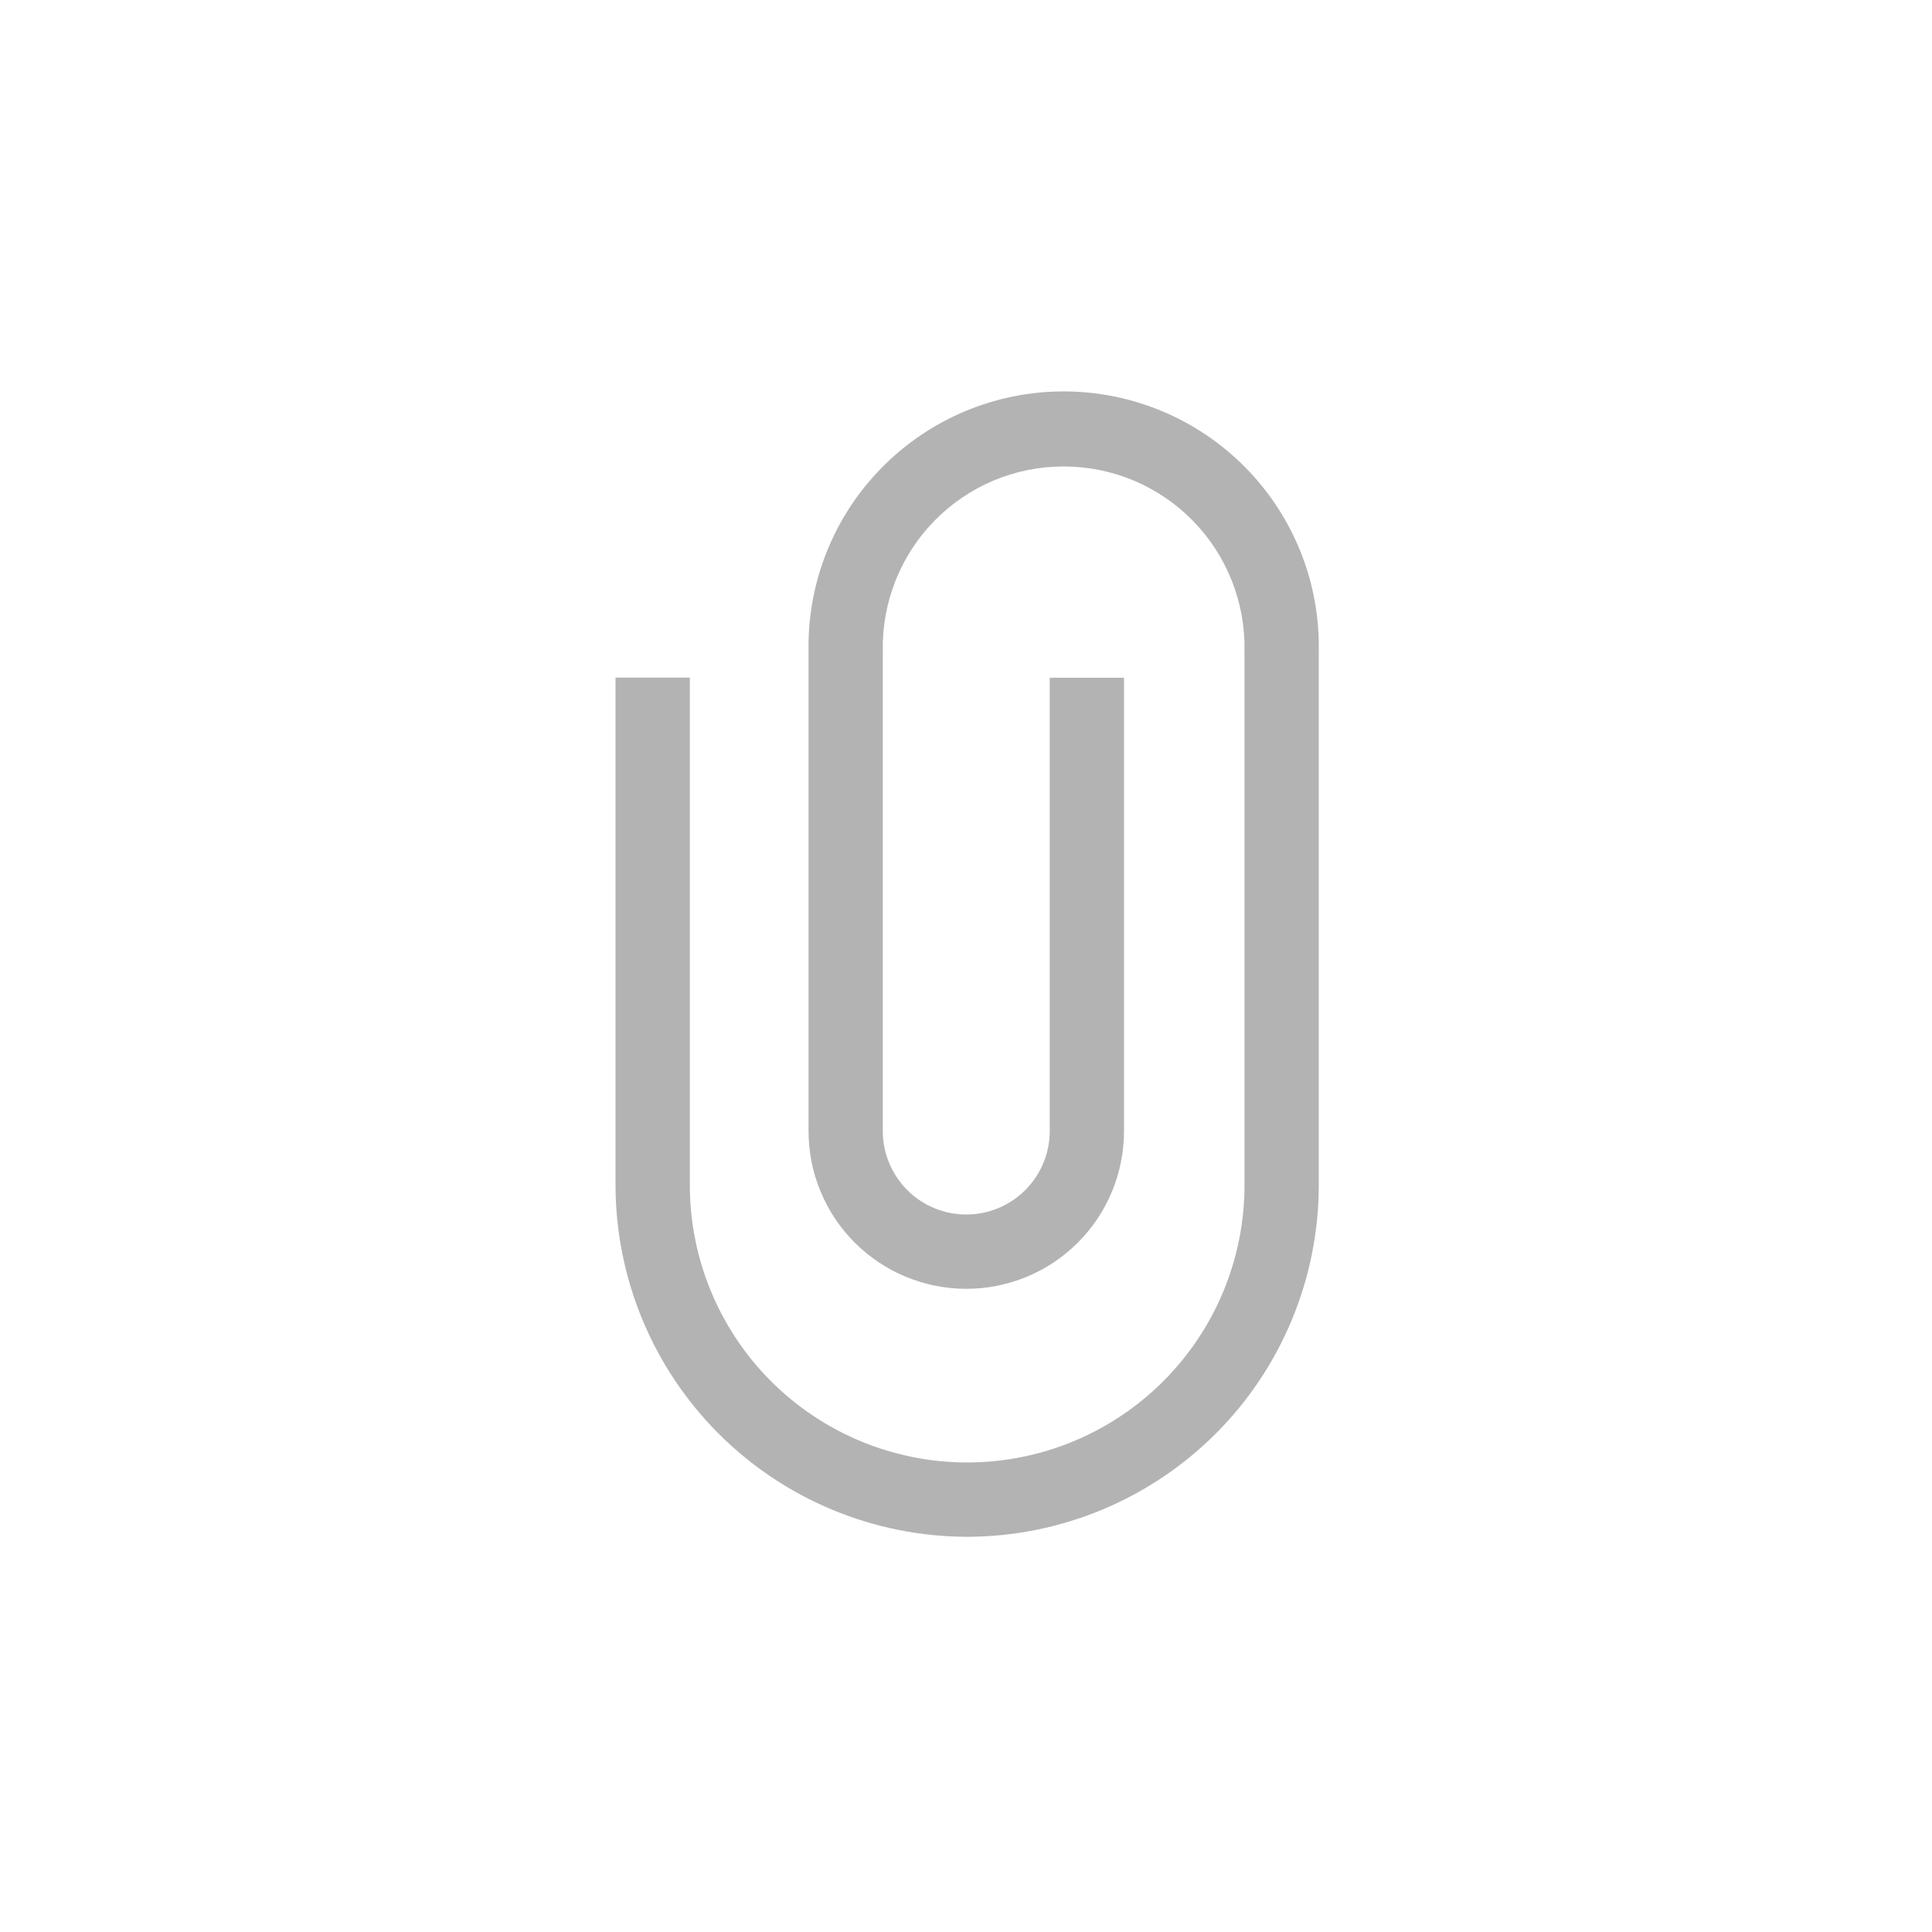 <svg width="32" height="32" viewBox="0 0 32 32" fill="none" xmlns="http://www.w3.org/2000/svg">
<g opacity="0.3">
<path d="M16.019 25.454C14.475 25.452 12.995 24.838 11.903 23.746C10.811 22.654 10.197 21.174 10.195 19.63V11.223H11.426V19.63C11.426 20.848 11.91 22.017 12.771 22.878C13.633 23.739 14.801 24.223 16.019 24.223C17.238 24.223 18.406 23.739 19.267 22.878C20.129 22.017 20.613 20.848 20.613 19.63V10.782C20.621 10.384 20.549 9.988 20.402 9.617C20.255 9.247 20.036 8.909 19.757 8.625C19.478 8.34 19.145 8.114 18.778 7.959C18.41 7.805 18.016 7.726 17.617 7.726C17.219 7.726 16.825 7.805 16.457 7.959C16.09 8.114 15.757 8.34 15.478 8.625C15.199 8.909 14.98 9.247 14.833 9.617C14.686 9.988 14.614 10.384 14.622 10.782V18.734C14.622 19.101 14.768 19.452 15.027 19.711C15.286 19.971 15.638 20.116 16.005 20.116C16.371 20.116 16.723 19.971 16.982 19.711C17.241 19.452 17.387 19.101 17.387 18.734V11.226H18.617V18.734C18.617 19.077 18.55 19.417 18.419 19.734C18.287 20.051 18.095 20.339 17.852 20.582C17.61 20.824 17.322 21.017 17.005 21.148C16.688 21.279 16.348 21.347 16.005 21.347C15.661 21.347 15.322 21.279 15.005 21.148C14.688 21.017 14.4 20.824 14.157 20.582C13.914 20.339 13.722 20.051 13.591 19.734C13.459 19.417 13.392 19.077 13.392 18.734V10.782C13.382 10.221 13.484 9.664 13.692 9.143C13.9 8.621 14.21 8.147 14.604 7.747C14.997 7.347 15.466 7.029 15.983 6.812C16.501 6.595 17.056 6.483 17.617 6.483C18.179 6.483 18.734 6.595 19.252 6.812C19.769 7.029 20.238 7.347 20.631 7.747C21.025 8.147 21.334 8.621 21.543 9.143C21.751 9.664 21.853 10.221 21.843 10.782V19.63C21.842 21.174 21.228 22.654 20.136 23.746C19.044 24.838 17.563 25.452 16.019 25.454Z" fill="black"/>
</g>
</svg>
